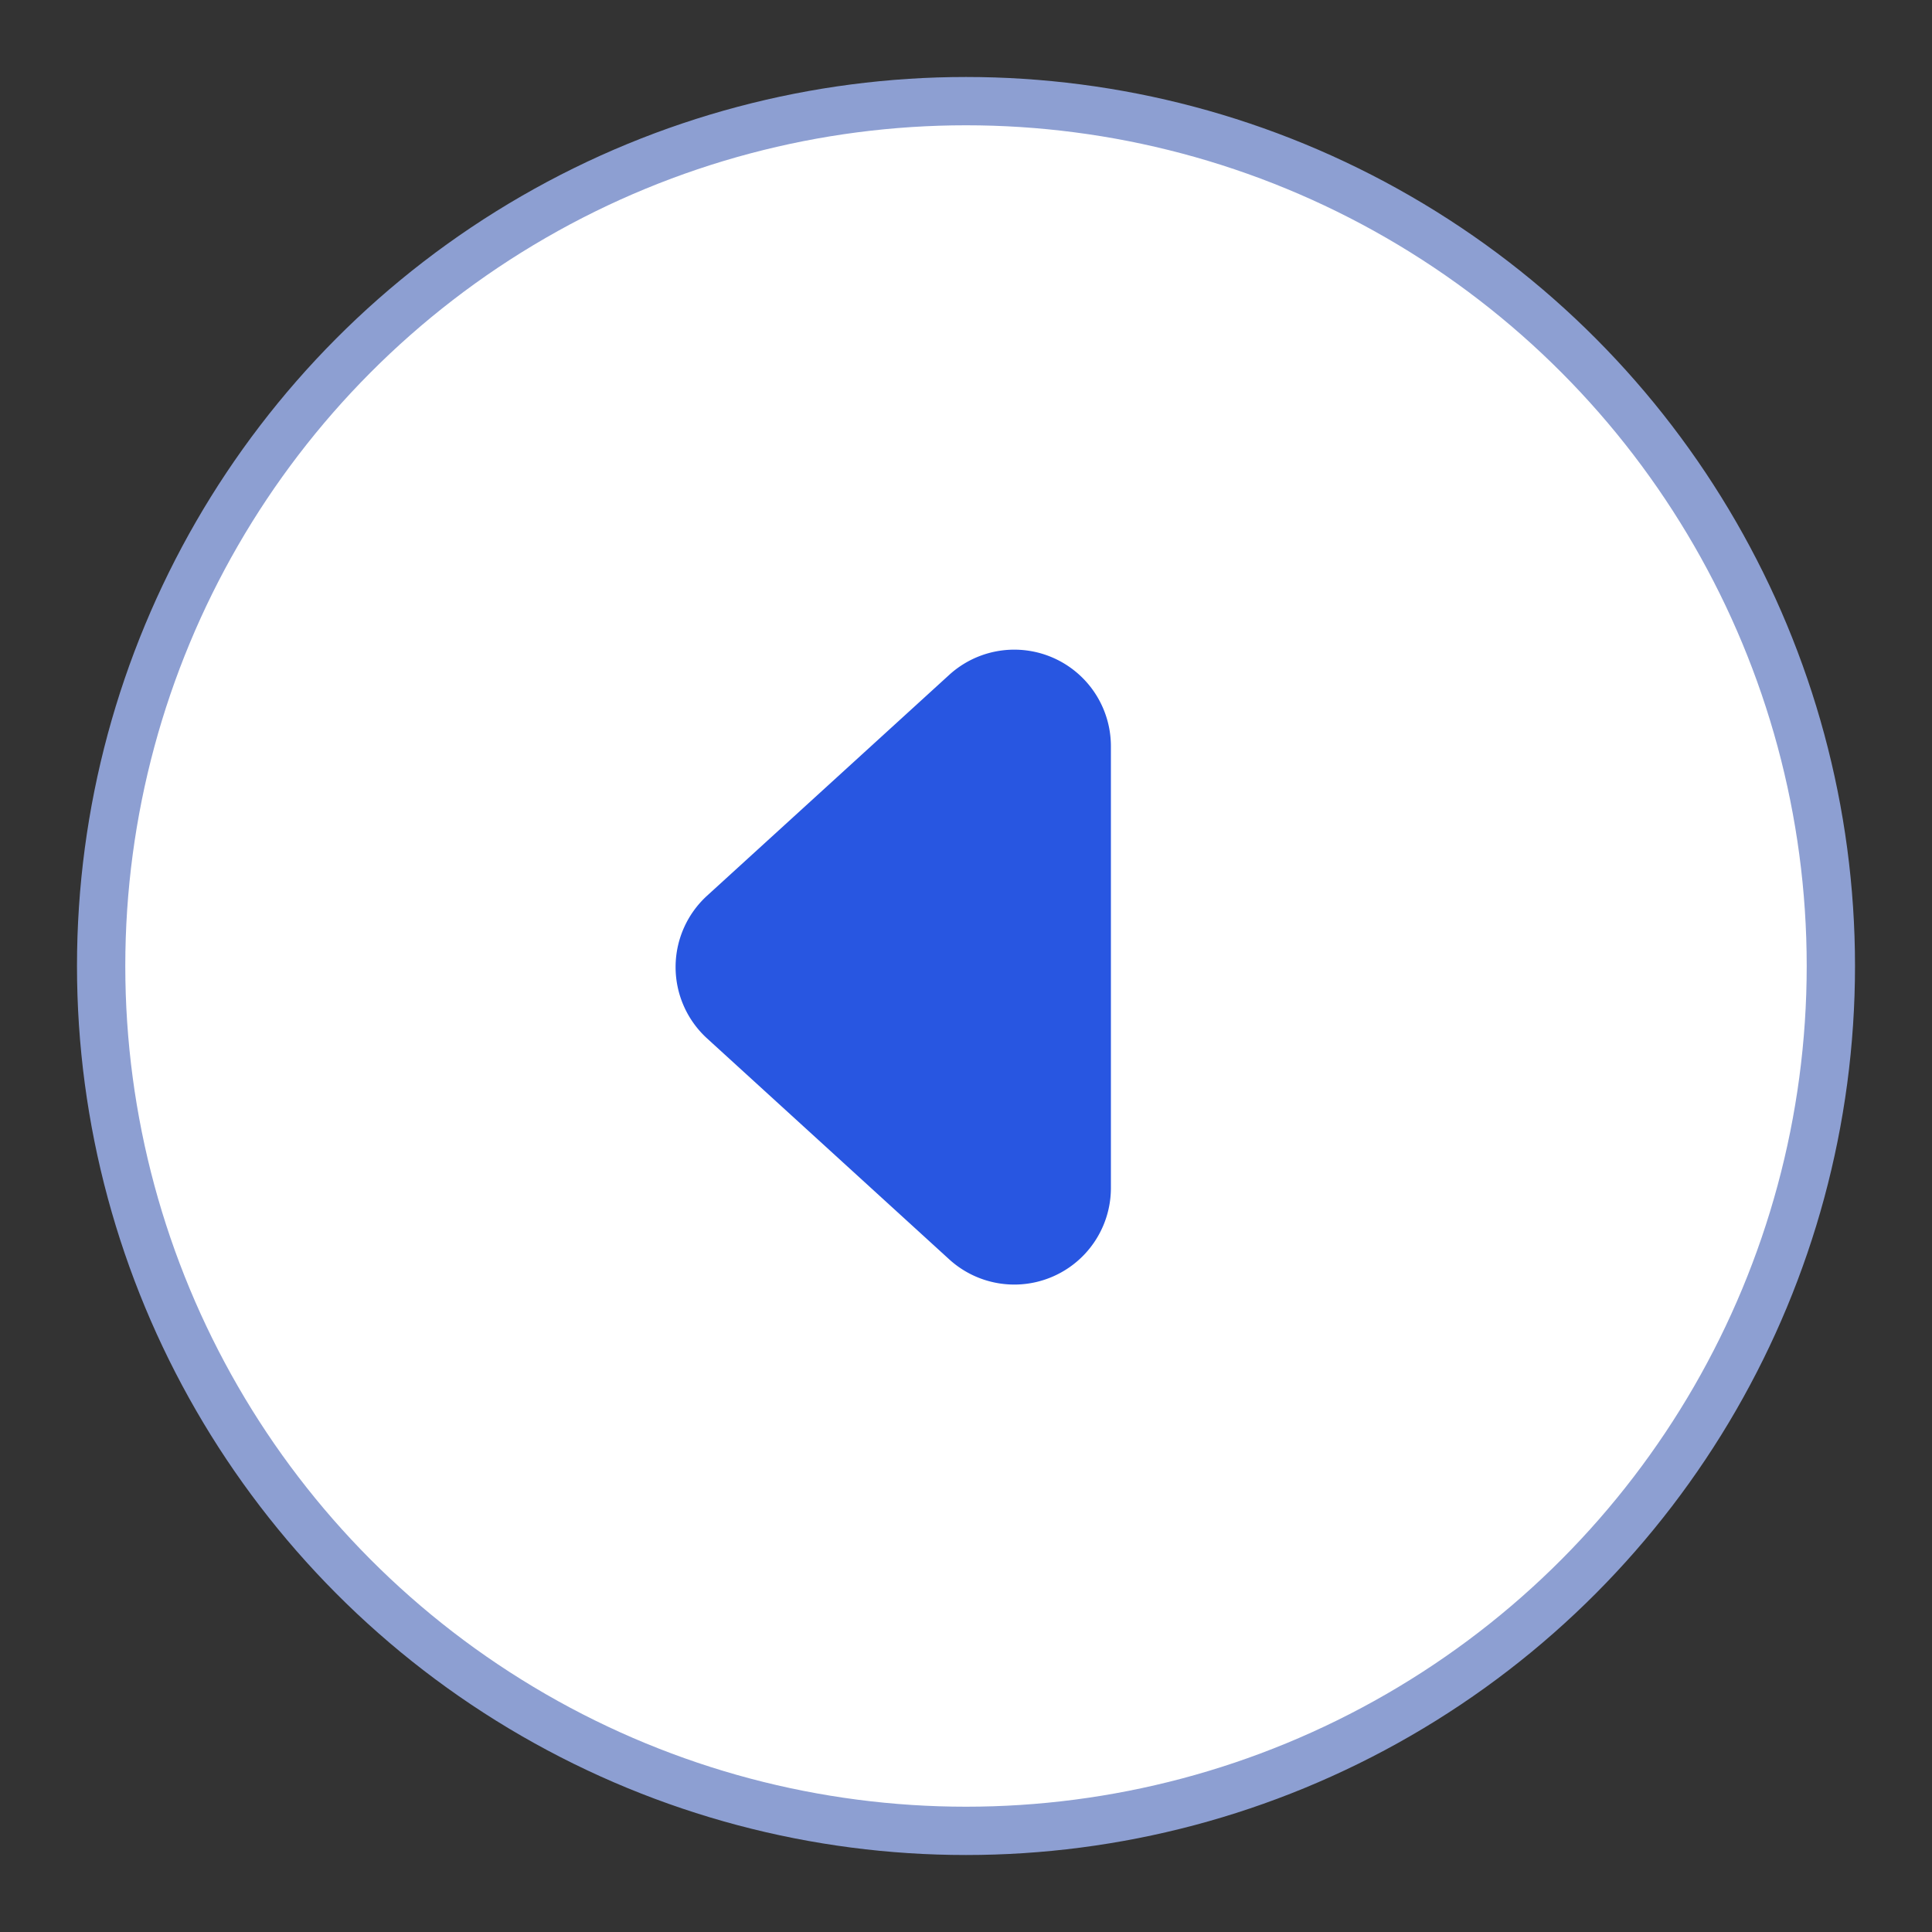 <svg xmlns="http://www.w3.org/2000/svg" width="40" height="40" viewBox="0 0 40 40">
  <rect x="0" y="0" width="40" height="40" fill="#333333" stroke="none"/>
  <defs>
    <style>
      .cls-1 {
        fill: #fff;
        stroke: #8d9fd2;
        stroke-linejoin: round;
        stroke-width: 1px;
      }

      .cls-2 {
        fill: #2856e1;
        fill-rule: evenodd;
      }
    </style>
  </defs>
  <circle class="cls-1" cx="20" cy="20" r="17.906"/>
  <path id="Triangle_547" data-name="Triangle 547" class="cls-2" d="M14.64,21.5a2,2,0,0,1,0-2.956l5.012-4.571A2,2,0,0,1,23,15.452v9.143a2,2,0,0,1-3.348,1.478Z" transform="translate(0 0)"/>
</svg>
